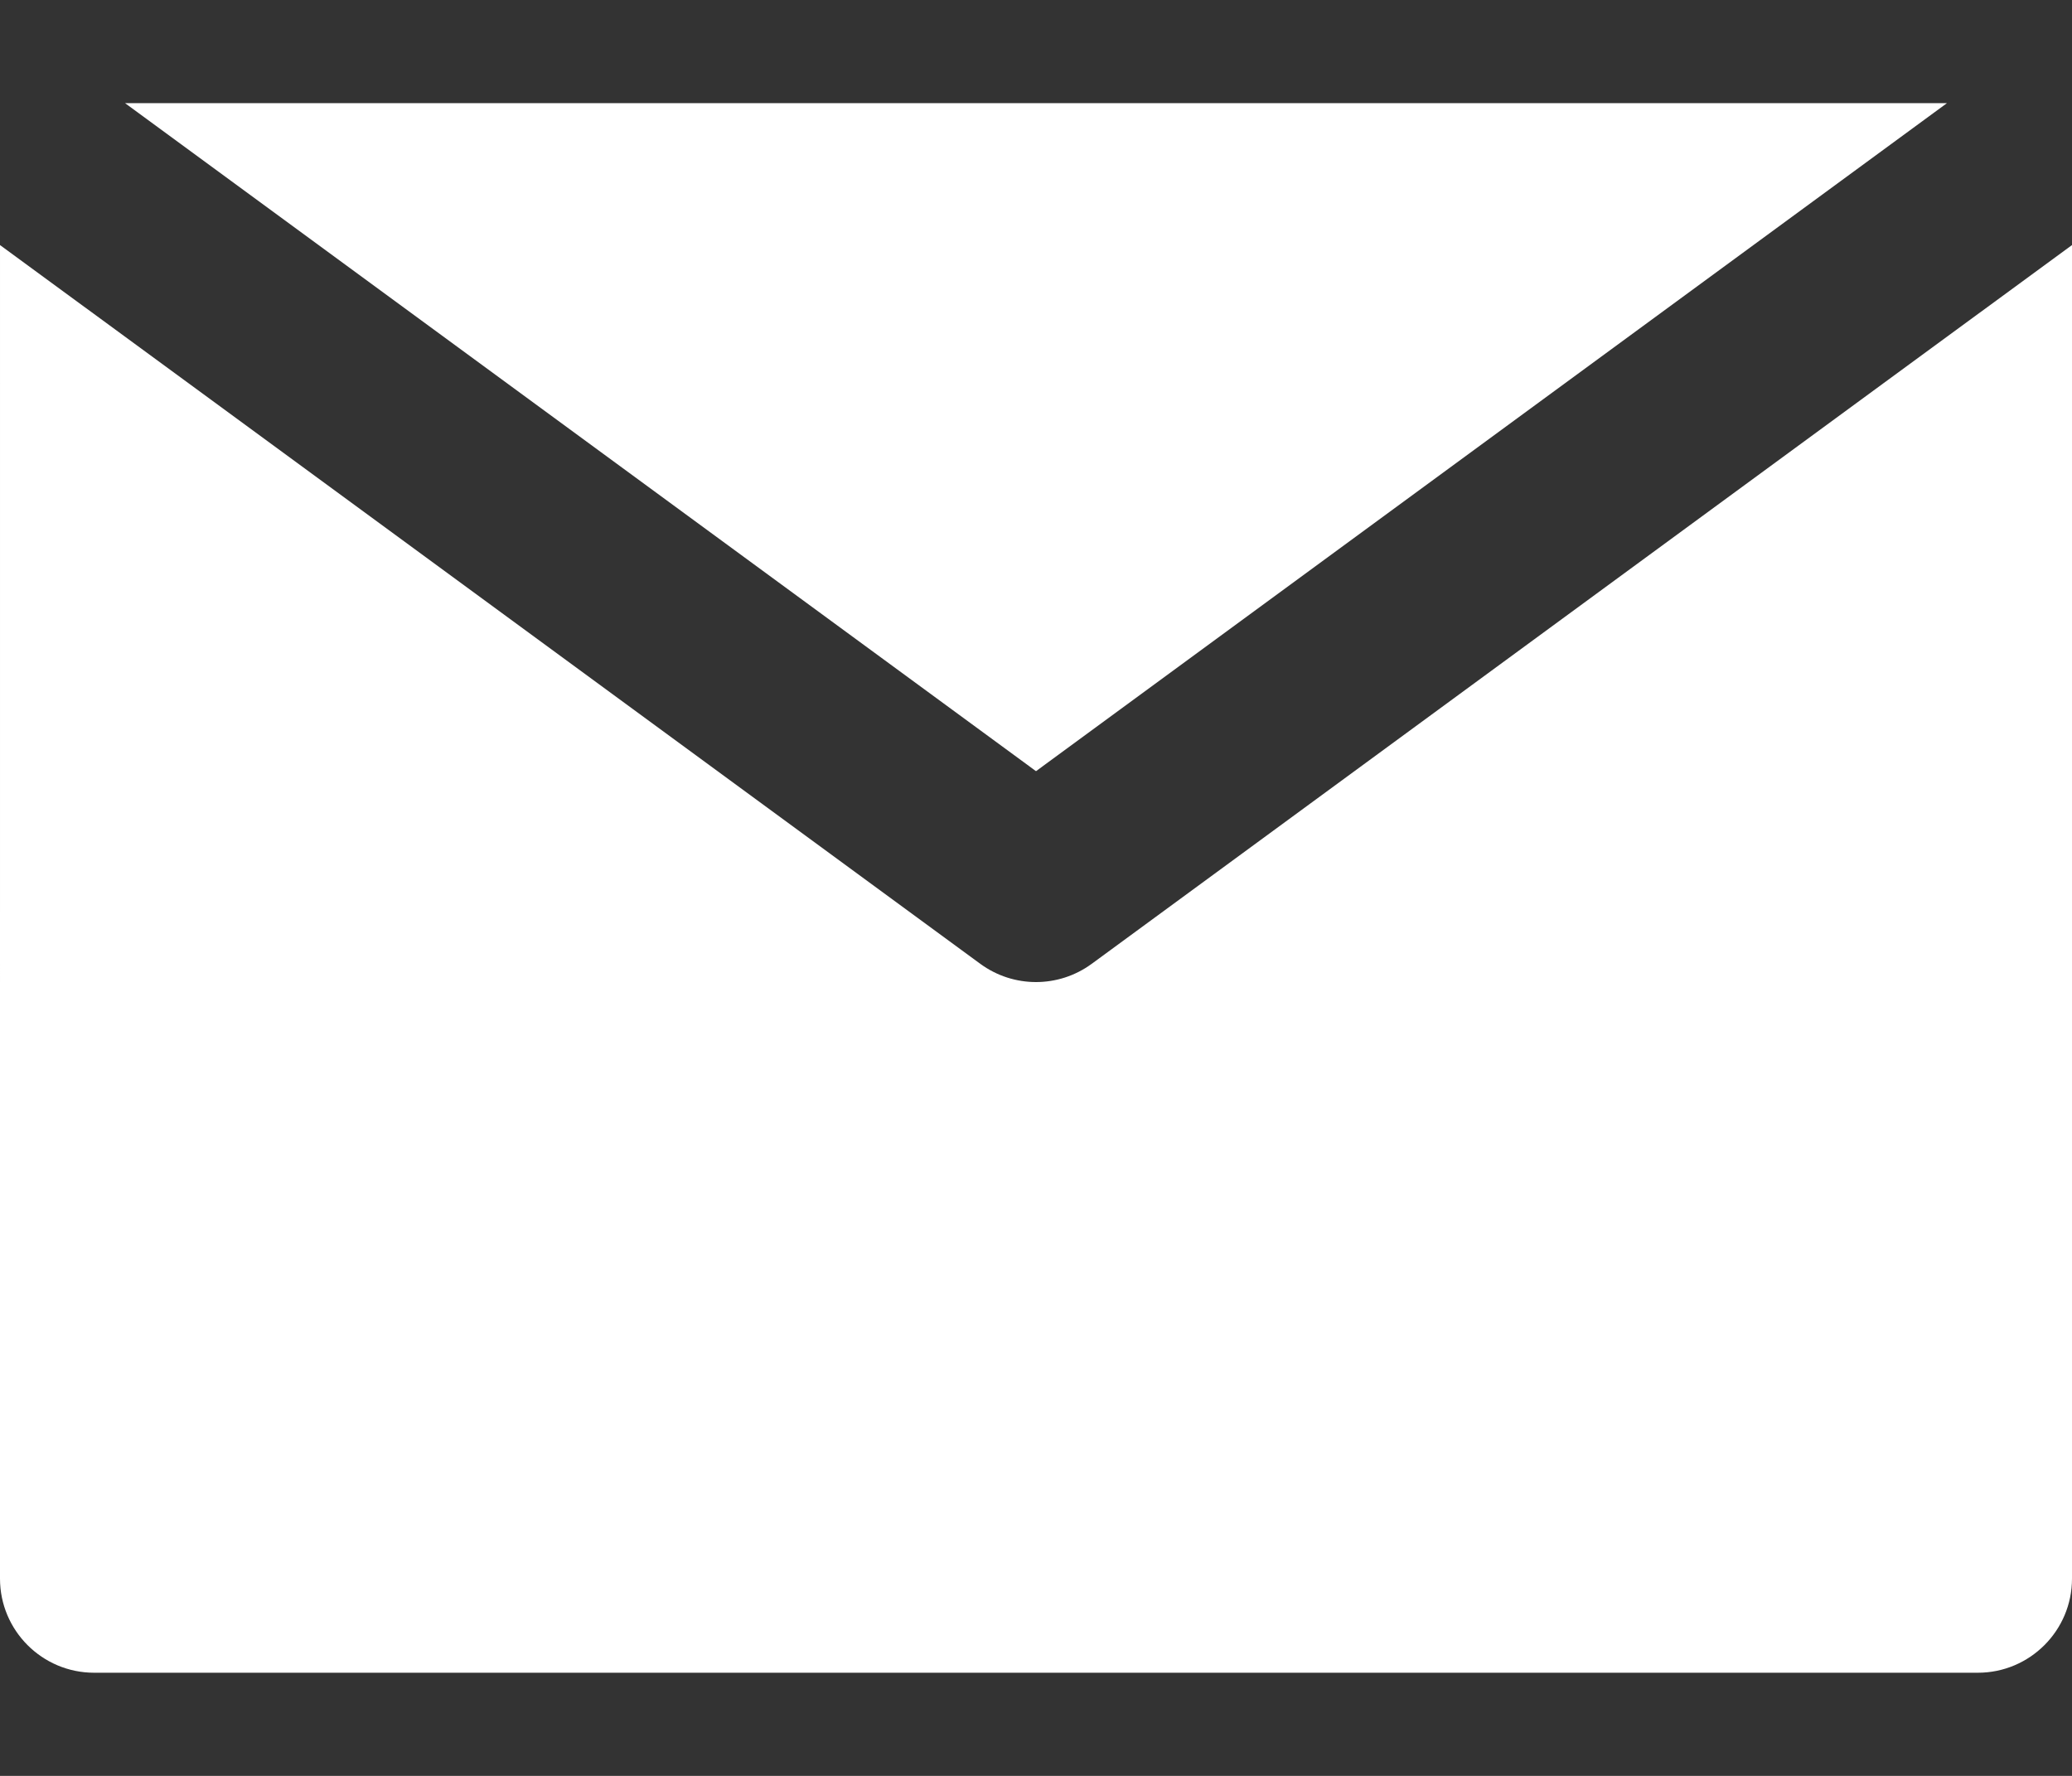<svg width="14" height="12" viewBox="0 0 14 12" fill="none" xmlns="http://www.w3.org/2000/svg">
<rect x="0" y="0" width="14" height="12" fill="#333333" stroke="none"/>
<path d="M7.376 6.513C7.264 6.595 7.132 6.636 7 6.636C6.868 6.636 6.736 6.595 6.624 6.513L1.273 2.589L4.24241e-05 1.656L0 10.667C4.24241e-05 11.018 0.285 11.303 0.636 11.303L13.364 11.303C13.715 11.303 14 11.018 14 10.667V1.656L12.727 2.589L7.376 6.513Z" fill="white"/>
<path d="M7 5.211L13.155 0.697L0.845 0.697L7 5.211Z" fill="white"/>
</svg>
